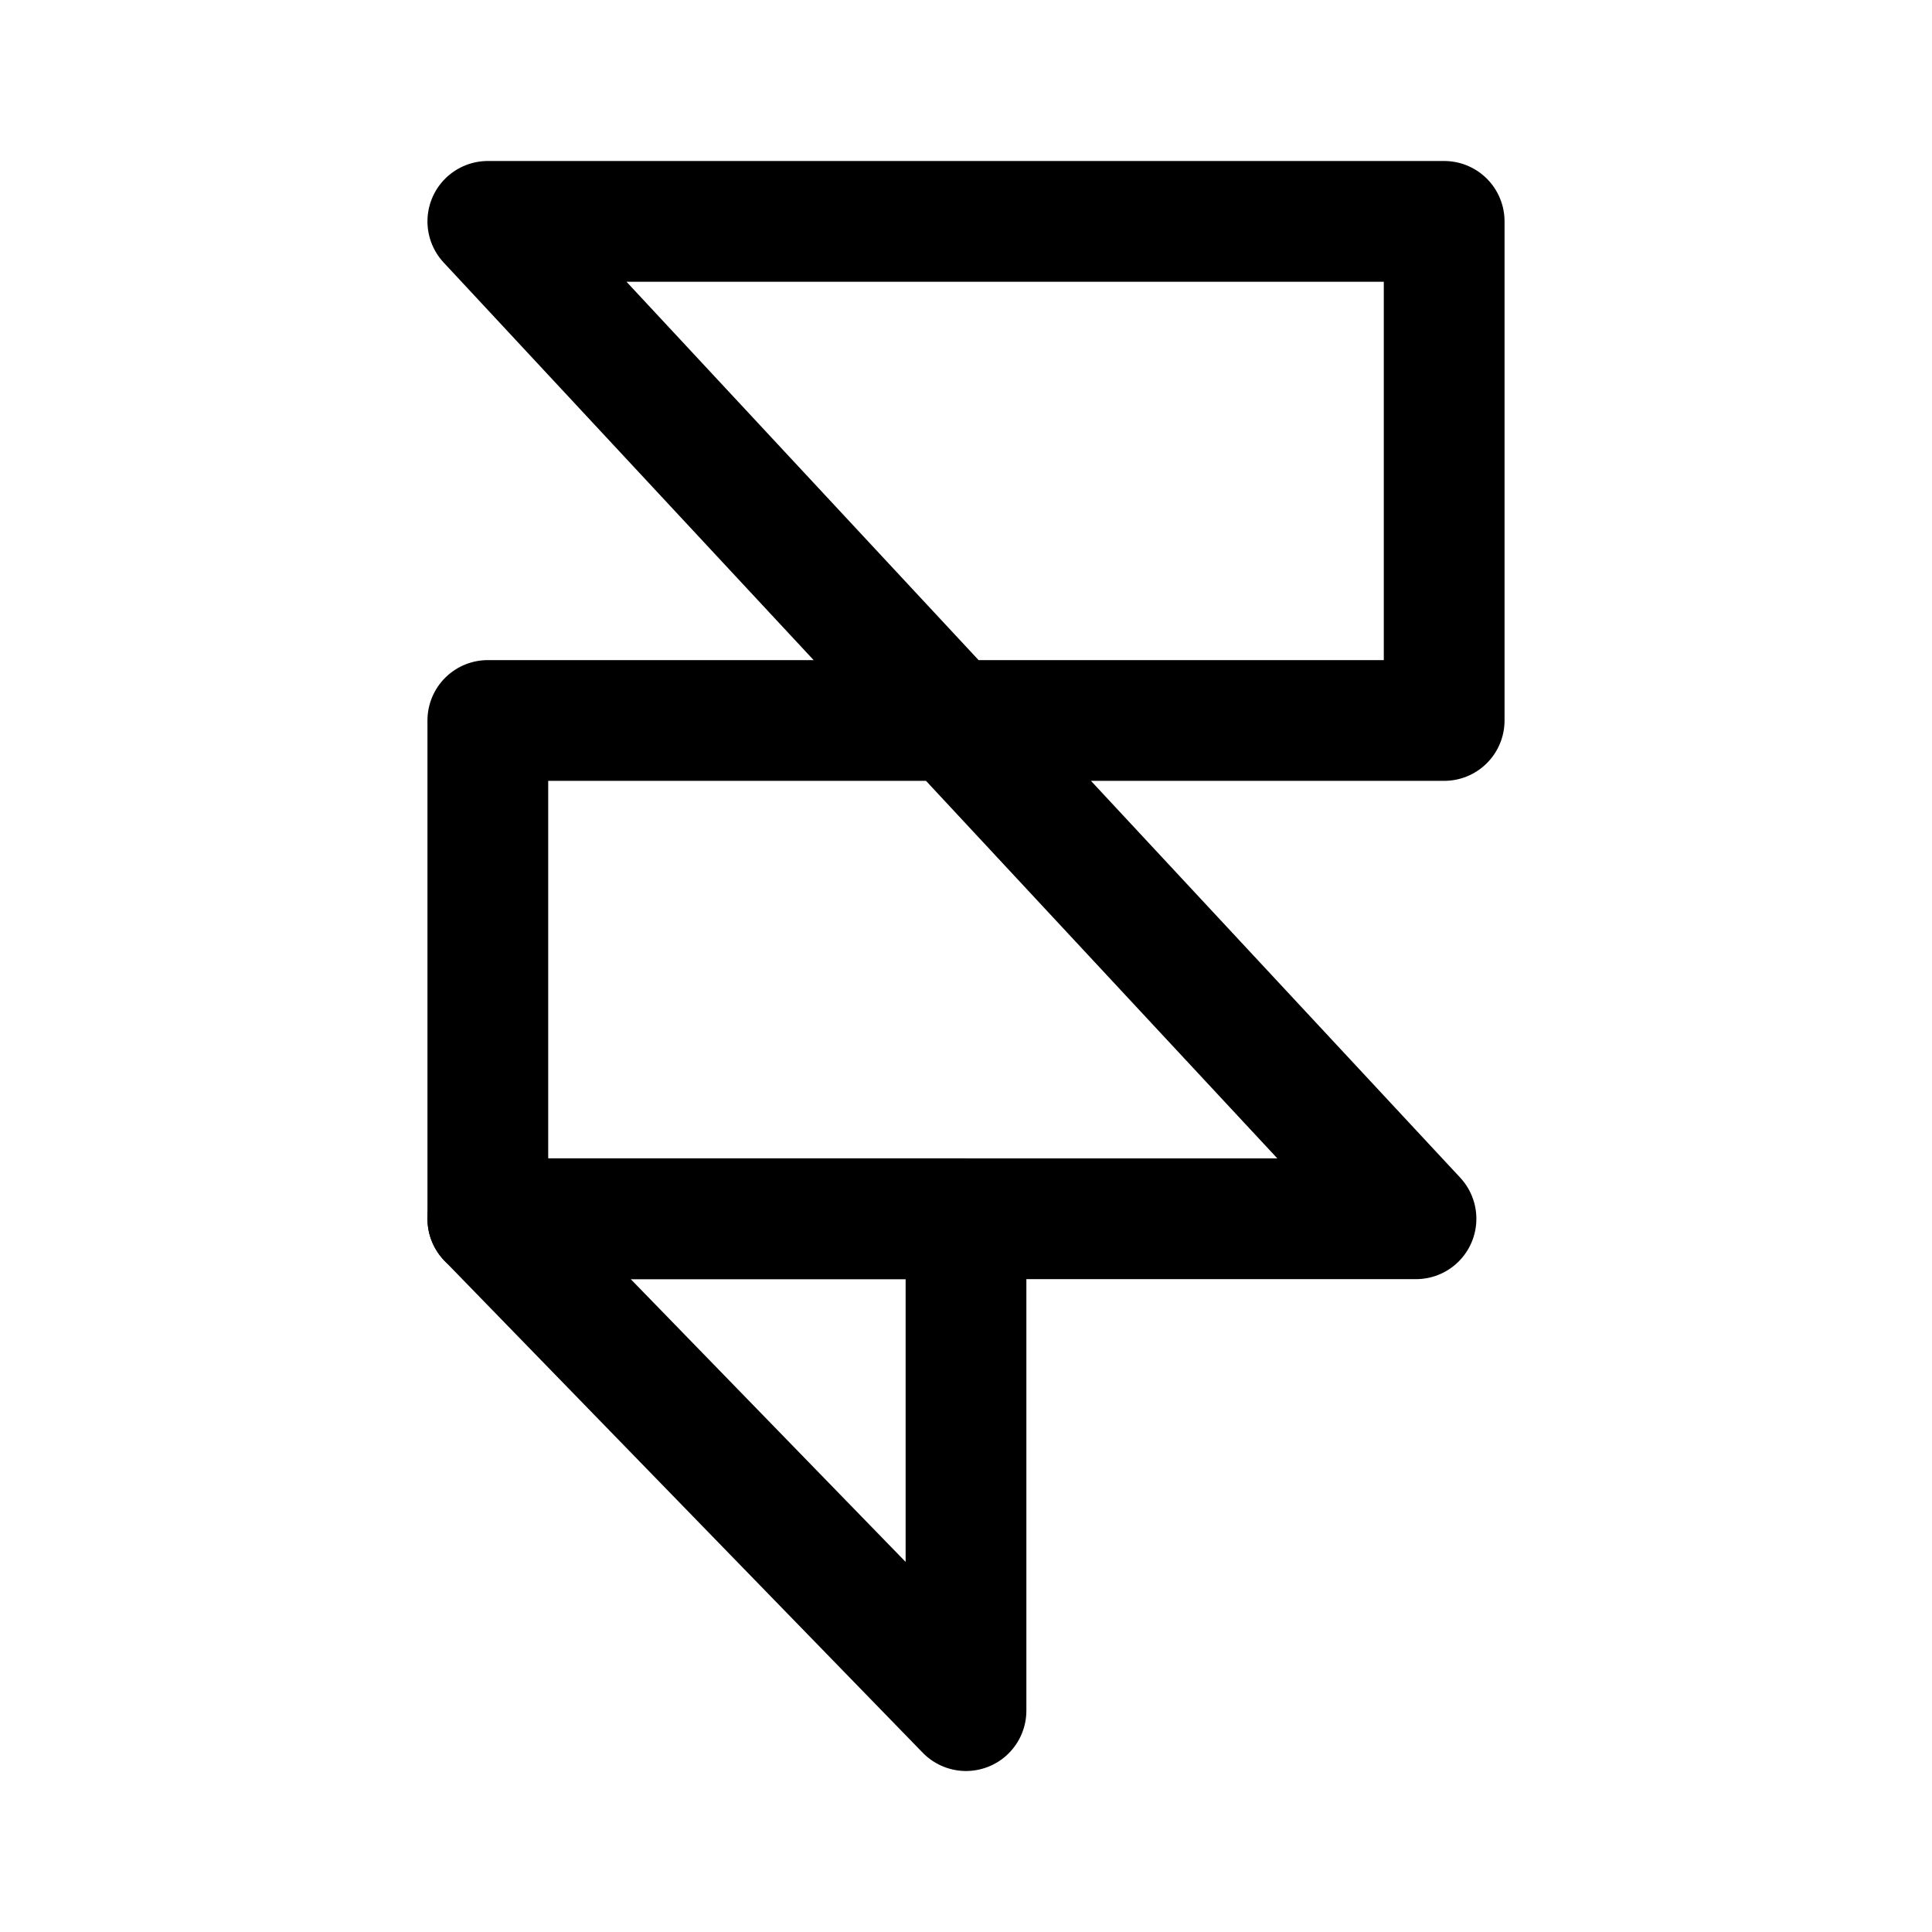 <svg width="24" height="24" viewBox="0 0 24 24" fill="none" xmlns="http://www.w3.org/2000/svg">
<path d="M6.06 2.75H17.94V8.95H6.06V15.14H17.59L6.06 2.75Z" stroke="black" stroke-width="1.5" stroke-linecap="round" stroke-linejoin="round"/>
<path d="M12 21.25V15.14H6.06L12 21.25Z" stroke="black" stroke-width="1.5" stroke-linecap="round" stroke-linejoin="round"/>
</svg>
